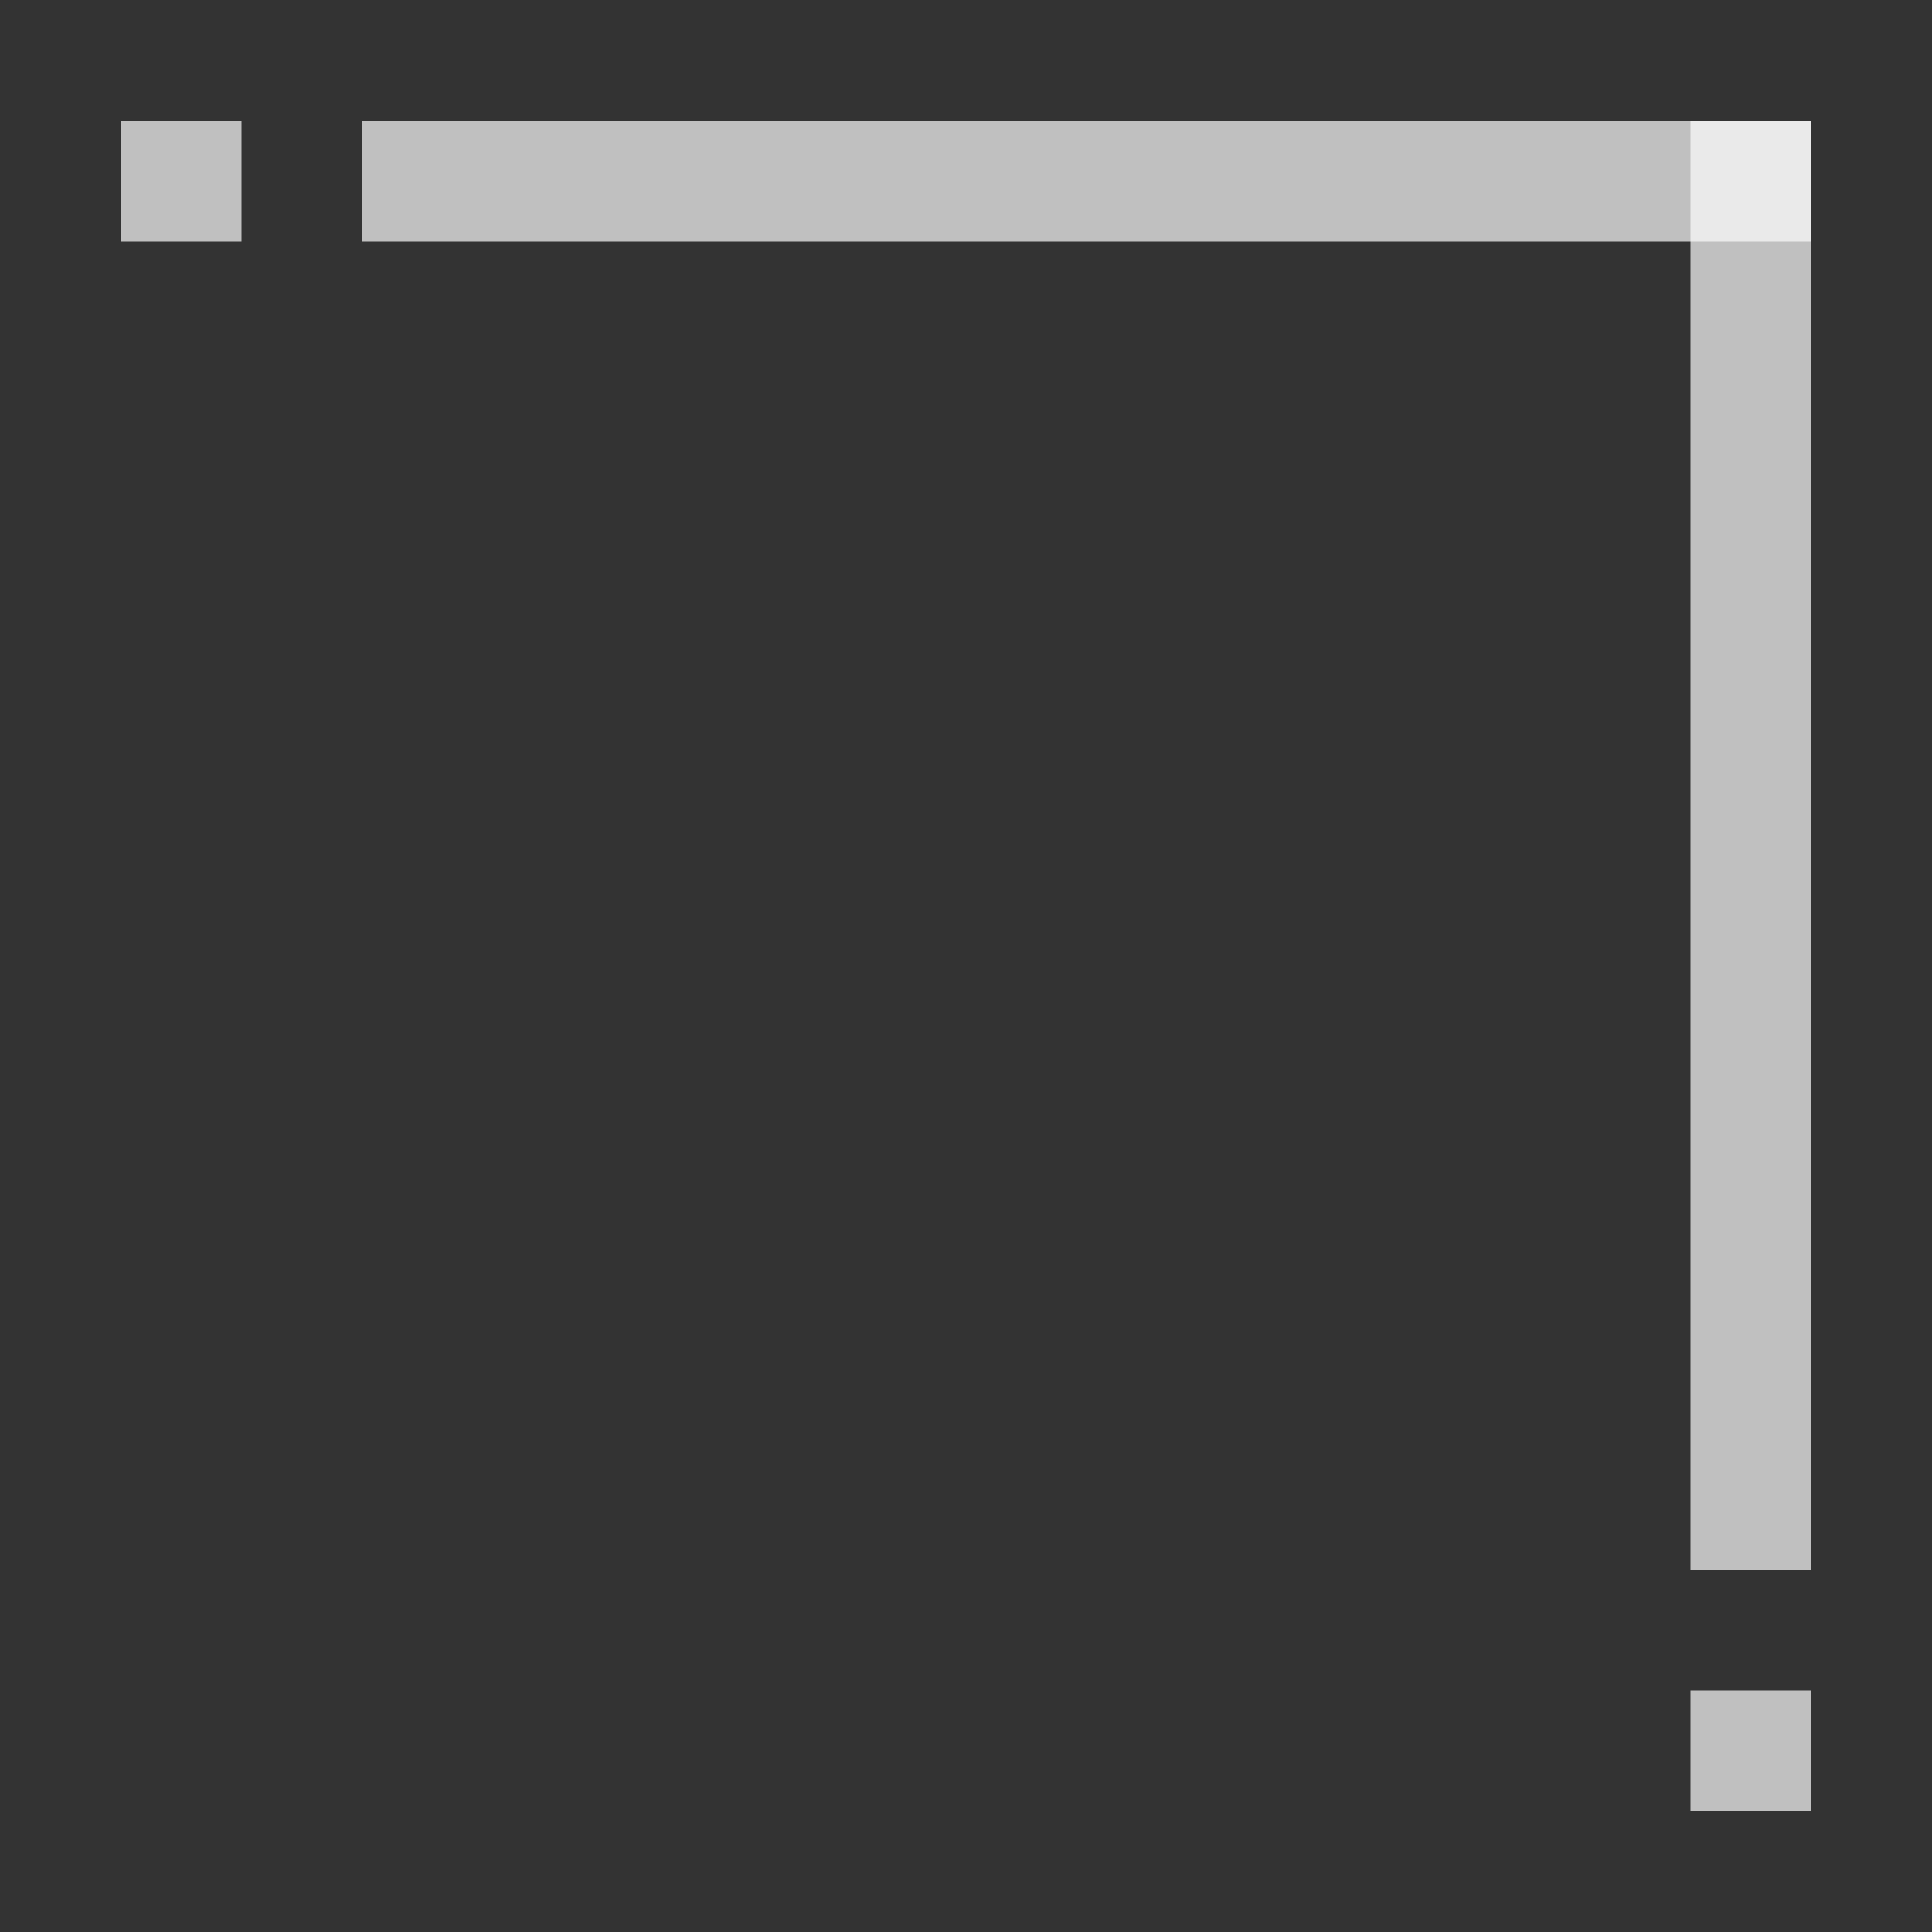 <svg xmlns="http://www.w3.org/2000/svg" width="16" height="16">
    <rect width="100%" height="100%" fill="#333333" stroke="none"/>
    <path d="M1 1h1v1H1zm2 0h12v1H3z" style="fill:#fdfdfd;opacity:.7;stroke:none;stroke-linecap:round;stroke-linejoin:round;stop-color:#000"/>
    <path d="M14 1h1v12h-1zm0 13h1v1h-1z" style="fill:#fdfdfd;opacity:.7;stroke:none;stroke-linecap:round;stroke-linejoin:round;stop-color:#000"/>
</svg>
